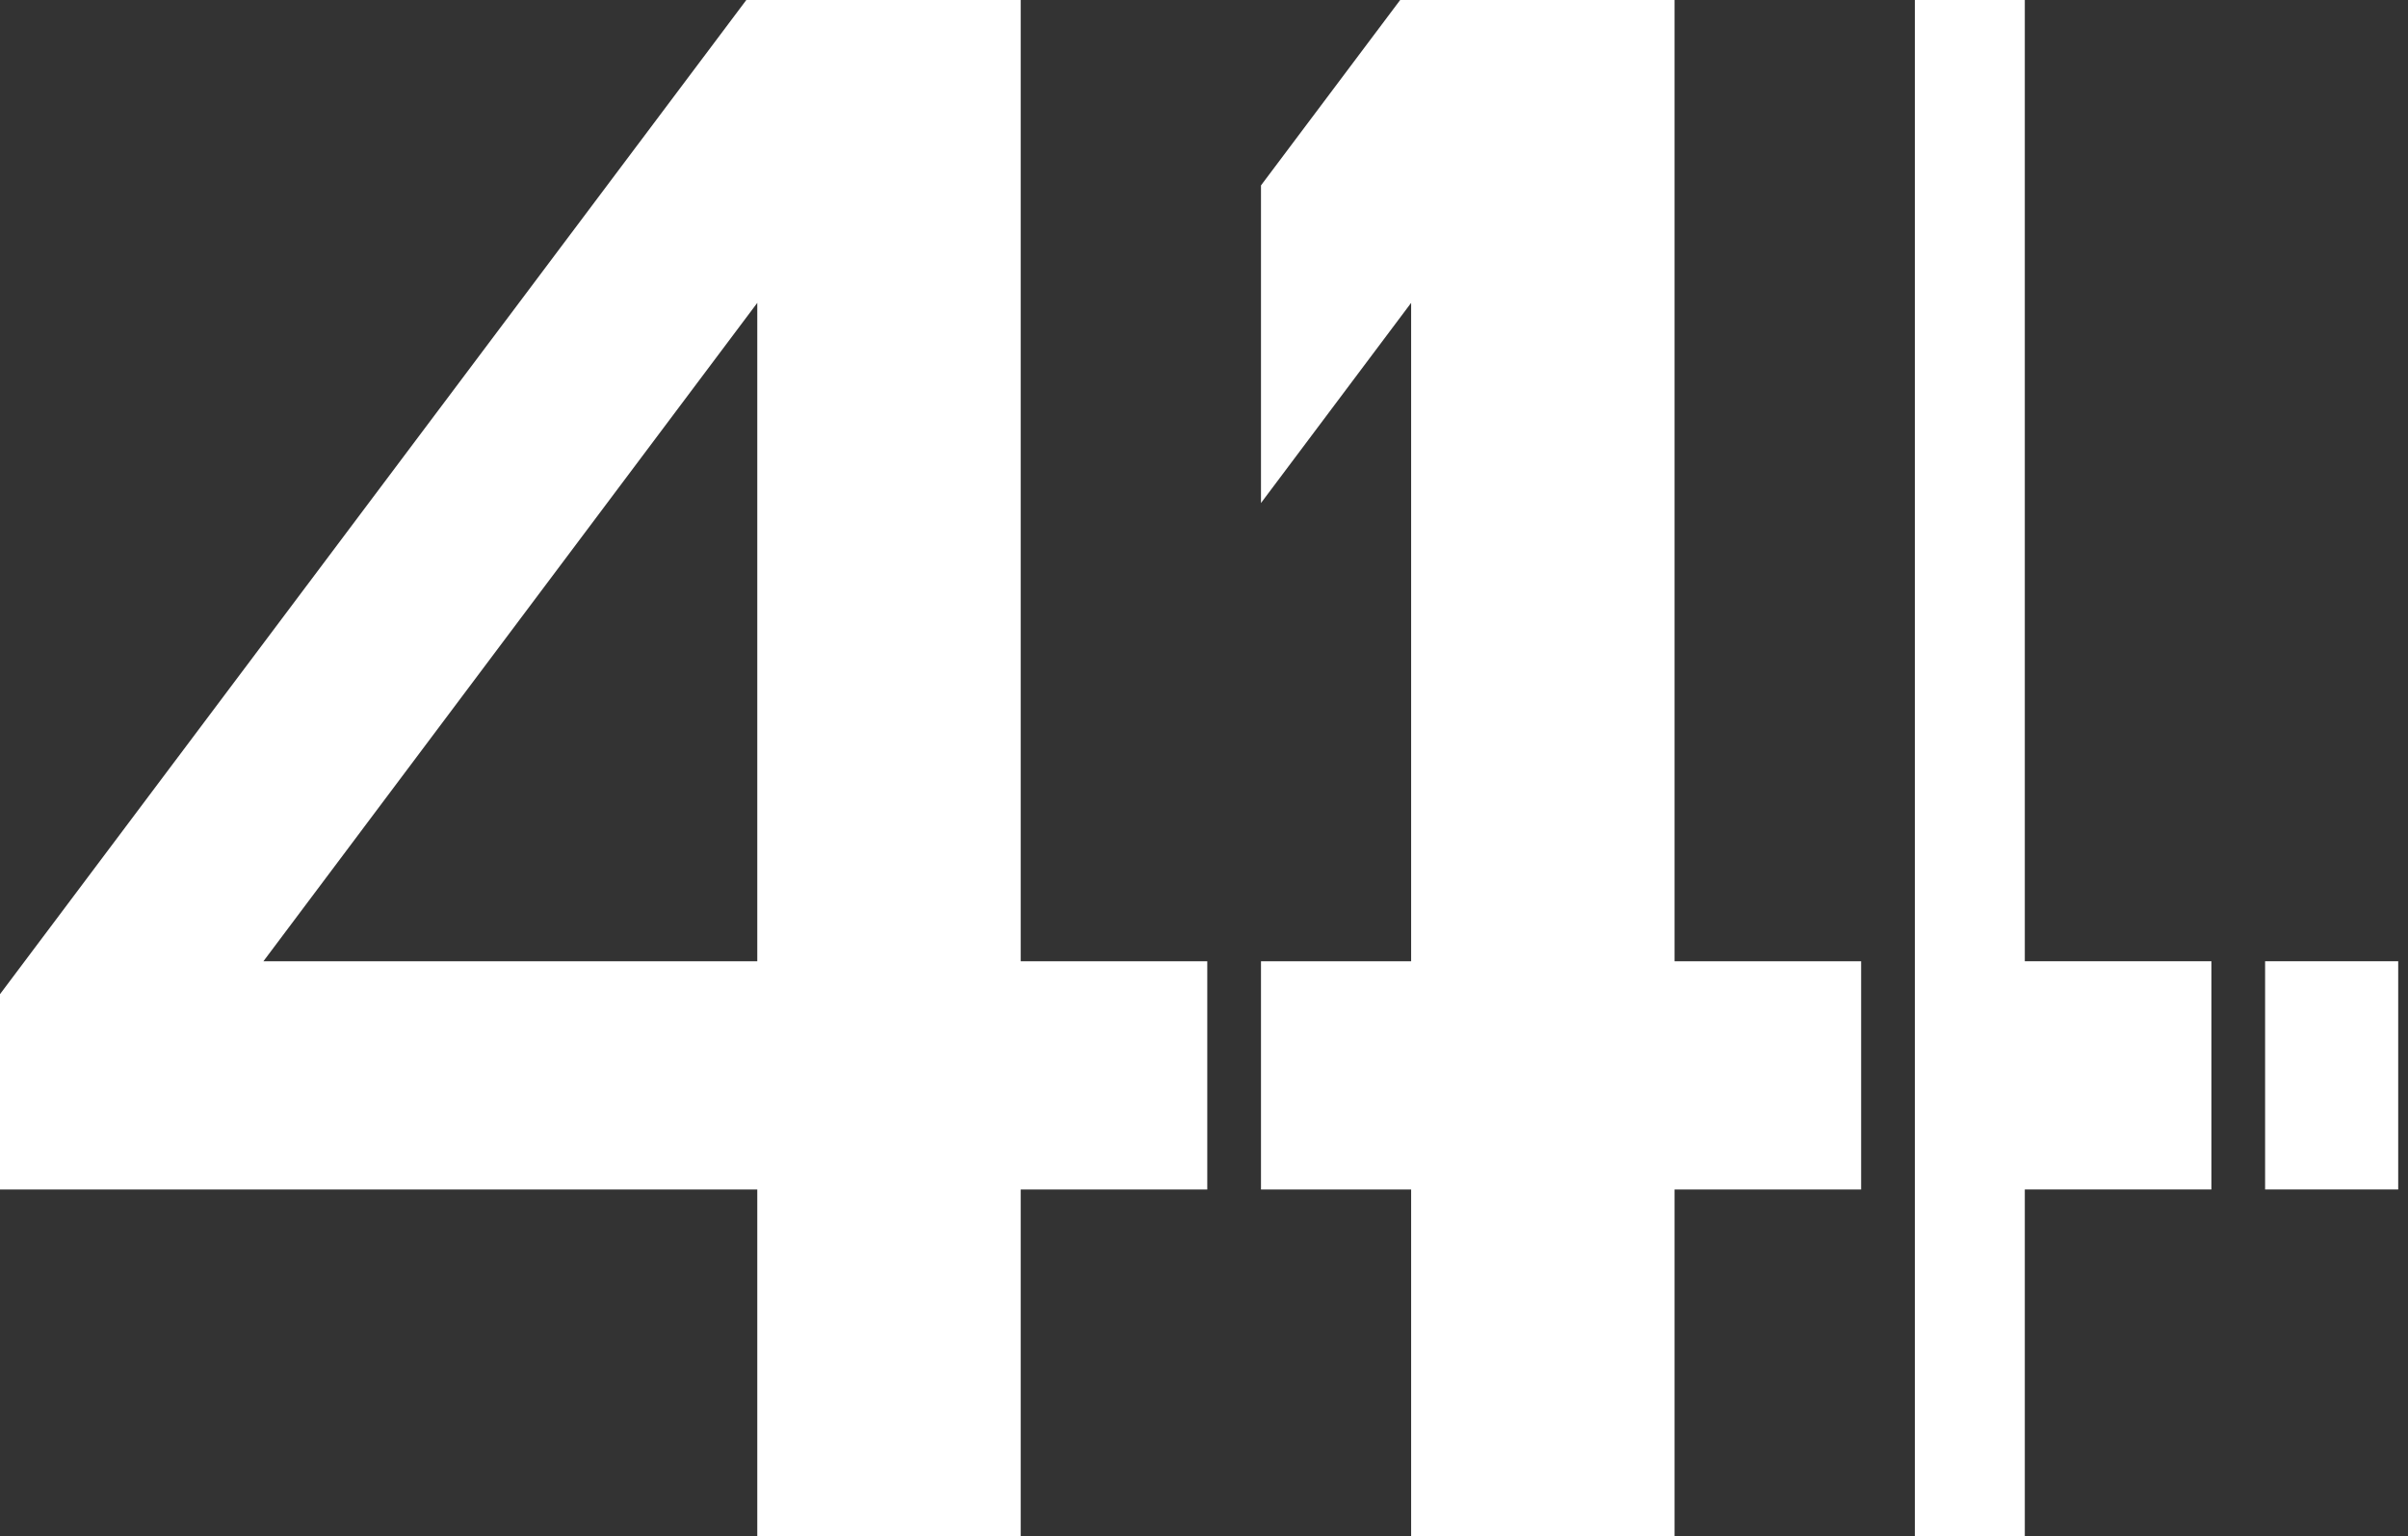 <svg width="105" height="67" viewBox="0 0 105 67" fill="none" xmlns="http://www.w3.org/2000/svg">
<rect x="0" y="0" width="105" height="67" fill="#333333" stroke="none"/>
<path d="M33.021 51.877H0V43.359L32.543 0H44.507V41.923H52.643V51.877H44.507V67H33.021V51.877ZM33.021 41.923V13.209L11.486 41.923H33.021Z" fill="white"/>
<path fill-rule="evenodd" clip-rule="evenodd" d="M54.985 51.877H61.532V67H73.018V51.877H81.154V41.923H73.018V0H61.054L54.985 8.086V21.938L61.532 13.209V41.923H54.985V51.877Z" fill="white"/>
<path fill-rule="evenodd" clip-rule="evenodd" d="M83.496 0V67H88.291V51.877H96.427V41.923H88.291V0H83.496Z" fill="white"/>
<path fill-rule="evenodd" clip-rule="evenodd" d="M98.769 51.877H104.573V41.923H98.769V51.877Z" fill="white"/>
</svg>
